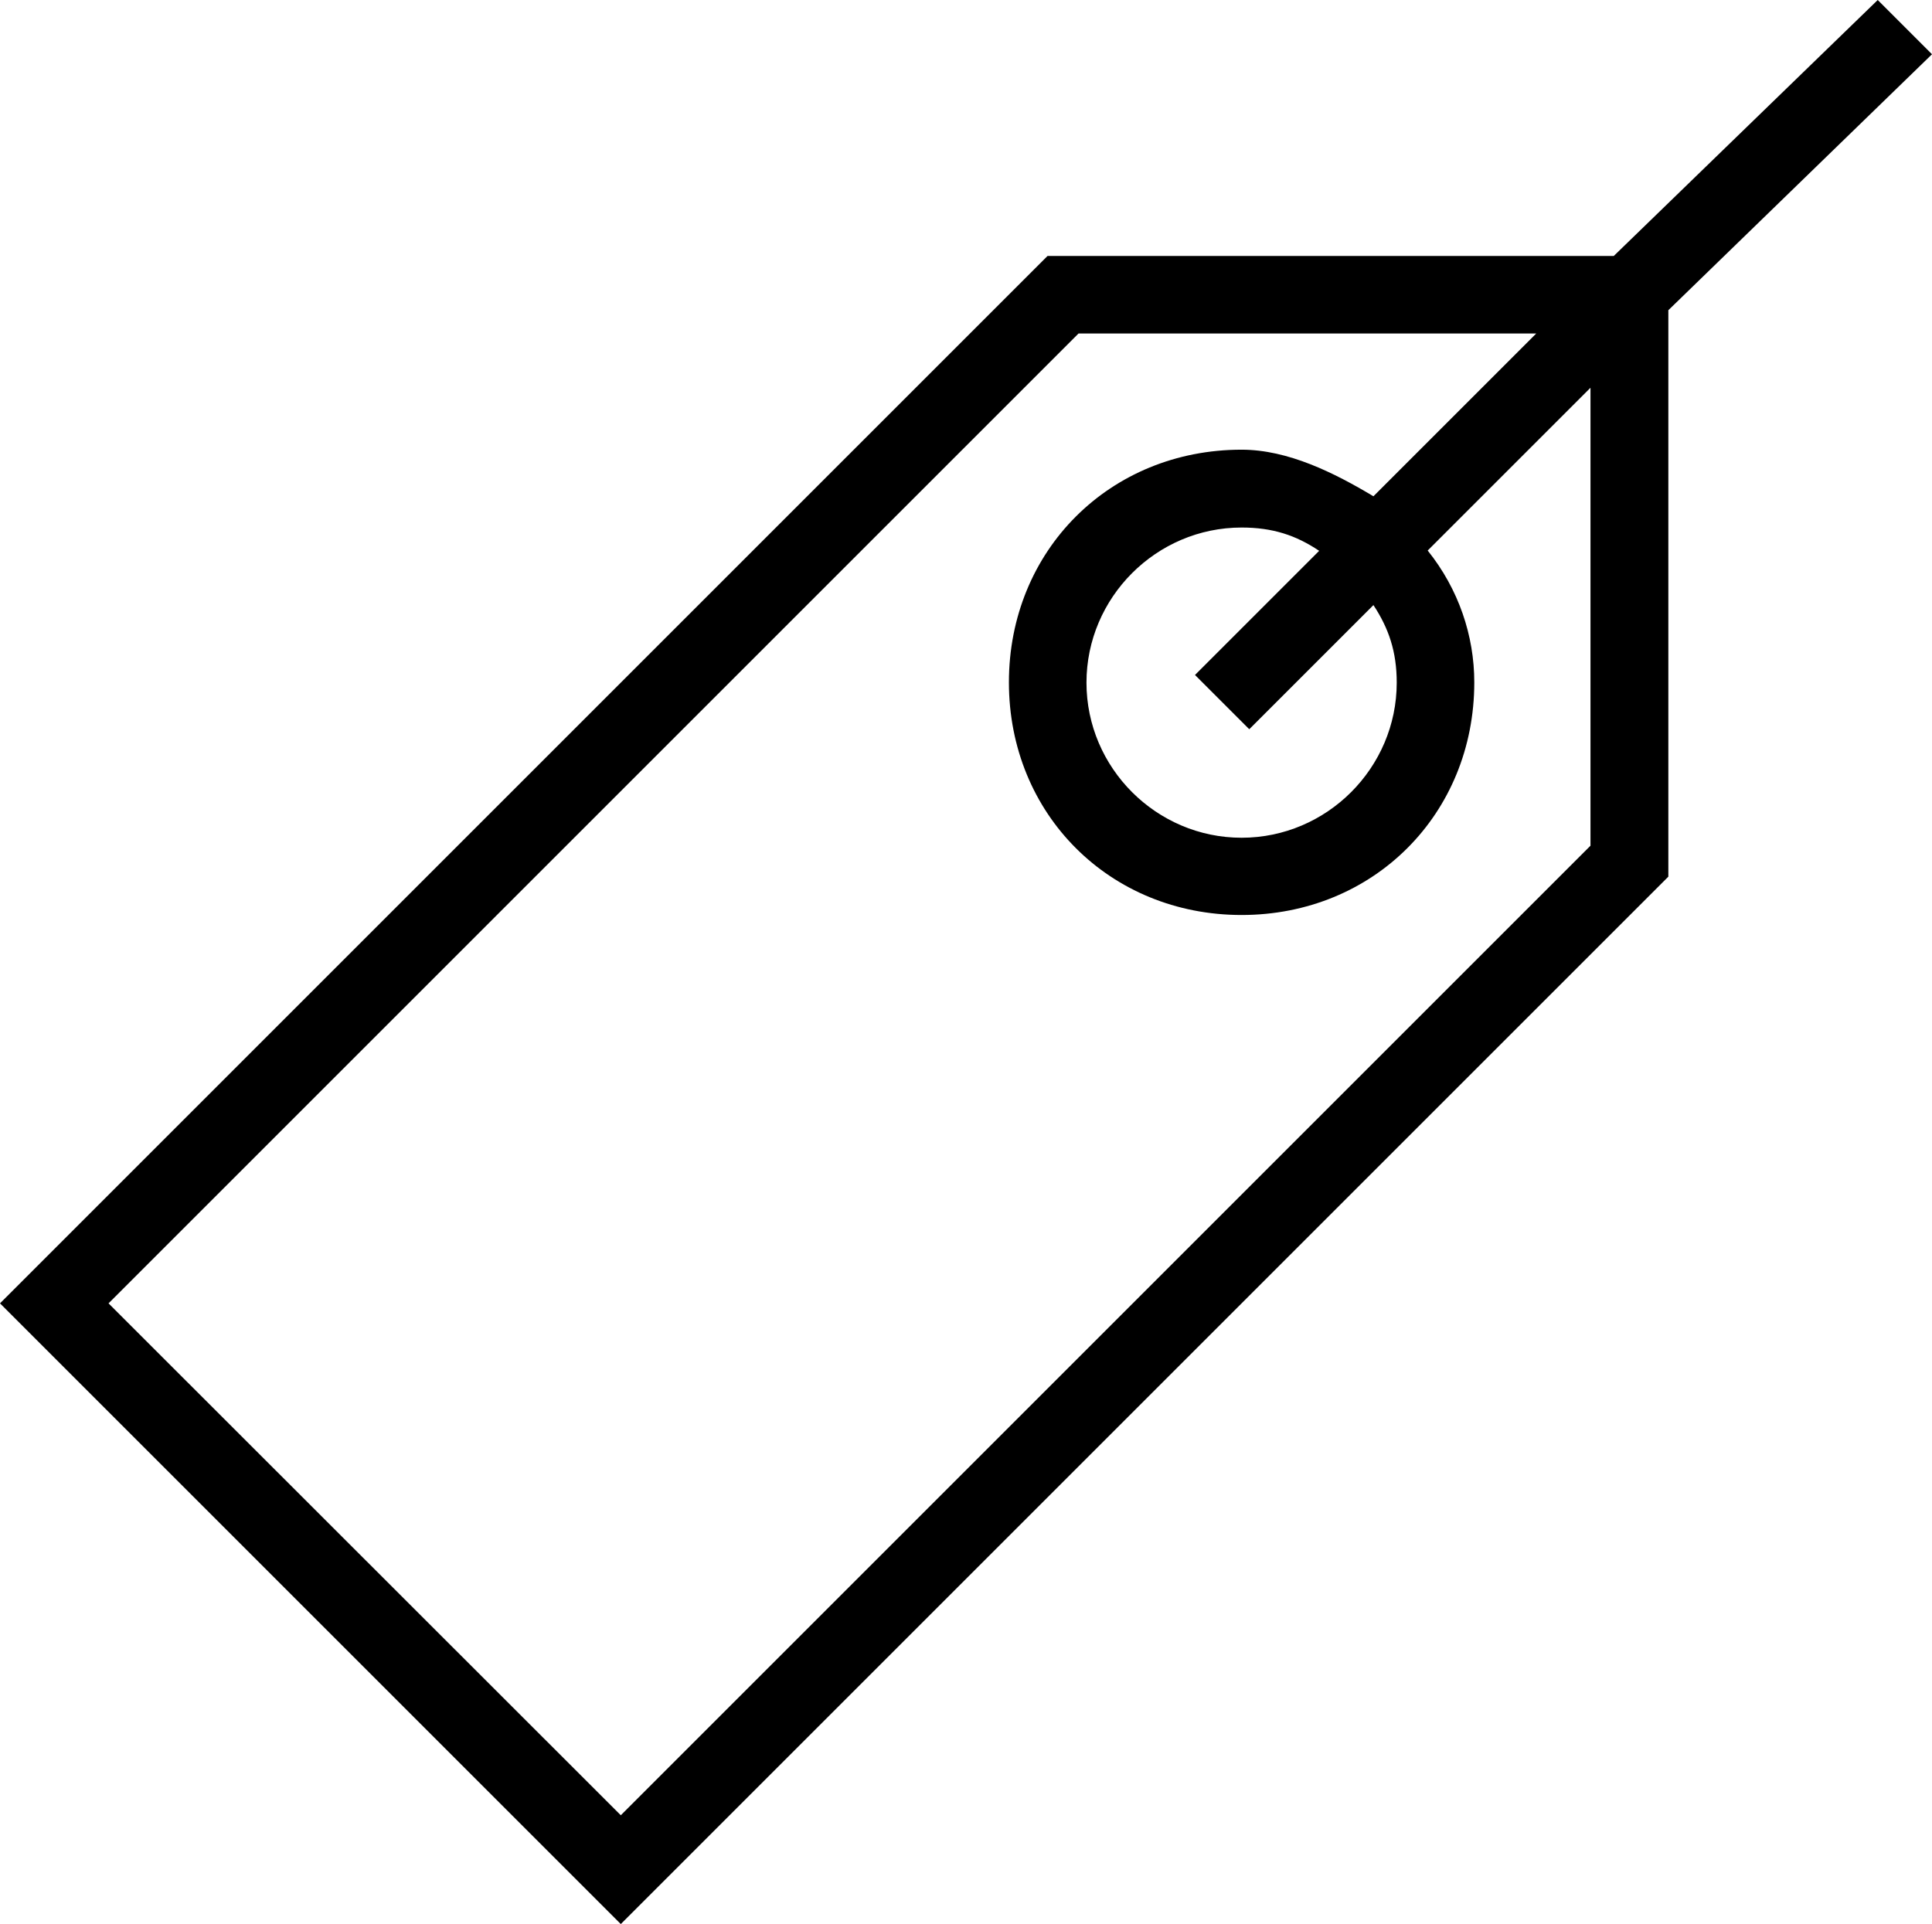 <?xml version="1.0" encoding="utf-8"?>
<!-- Generator: Adobe Illustrator 18.1.0, SVG Export Plug-In . SVG Version: 6.00 Build 0)  -->
<svg version="1.1" id="tag" xmlns="http://www.w3.org/2000/svg" xmlns:xlink="http://www.w3.org/1999/xlink" x="0px" y="0px"
	 viewBox="0 0 655.1 652.5" enable-background="new 0 0 655.1 652.5" xml:space="preserve">
<path d="M655.1,18.4L636.7,0l-89.5,86.8H355.2L0,442l210.5,210.5l355.2-355.2V105.2L655.1,18.4z M539.3,286.8L210.5,615.6L36.8,442
	l328.9-328.9h155.2l-55.2,55.2c-13.2-7.9-28.9-15.8-44.7-15.8c-44.7,0-78.9,34.2-78.9,78.9s34.2,78.9,78.9,78.9s78.9-34.2,78.9-78.9
	c0-15.8-5.3-31.6-15.8-44.7l55.2-55.2V286.8z M473.6,231.5c0,28.9-23.7,52.6-52.6,52.6s-52.6-23.7-52.6-52.6s23.7-52.6,52.6-52.6
	c10.5,0,18.4,2.6,26.3,7.9l-42.1,42.1l18.4,18.4l42.1-42.1C470.9,213.1,473.6,221,473.6,231.5z"/>
</svg>
